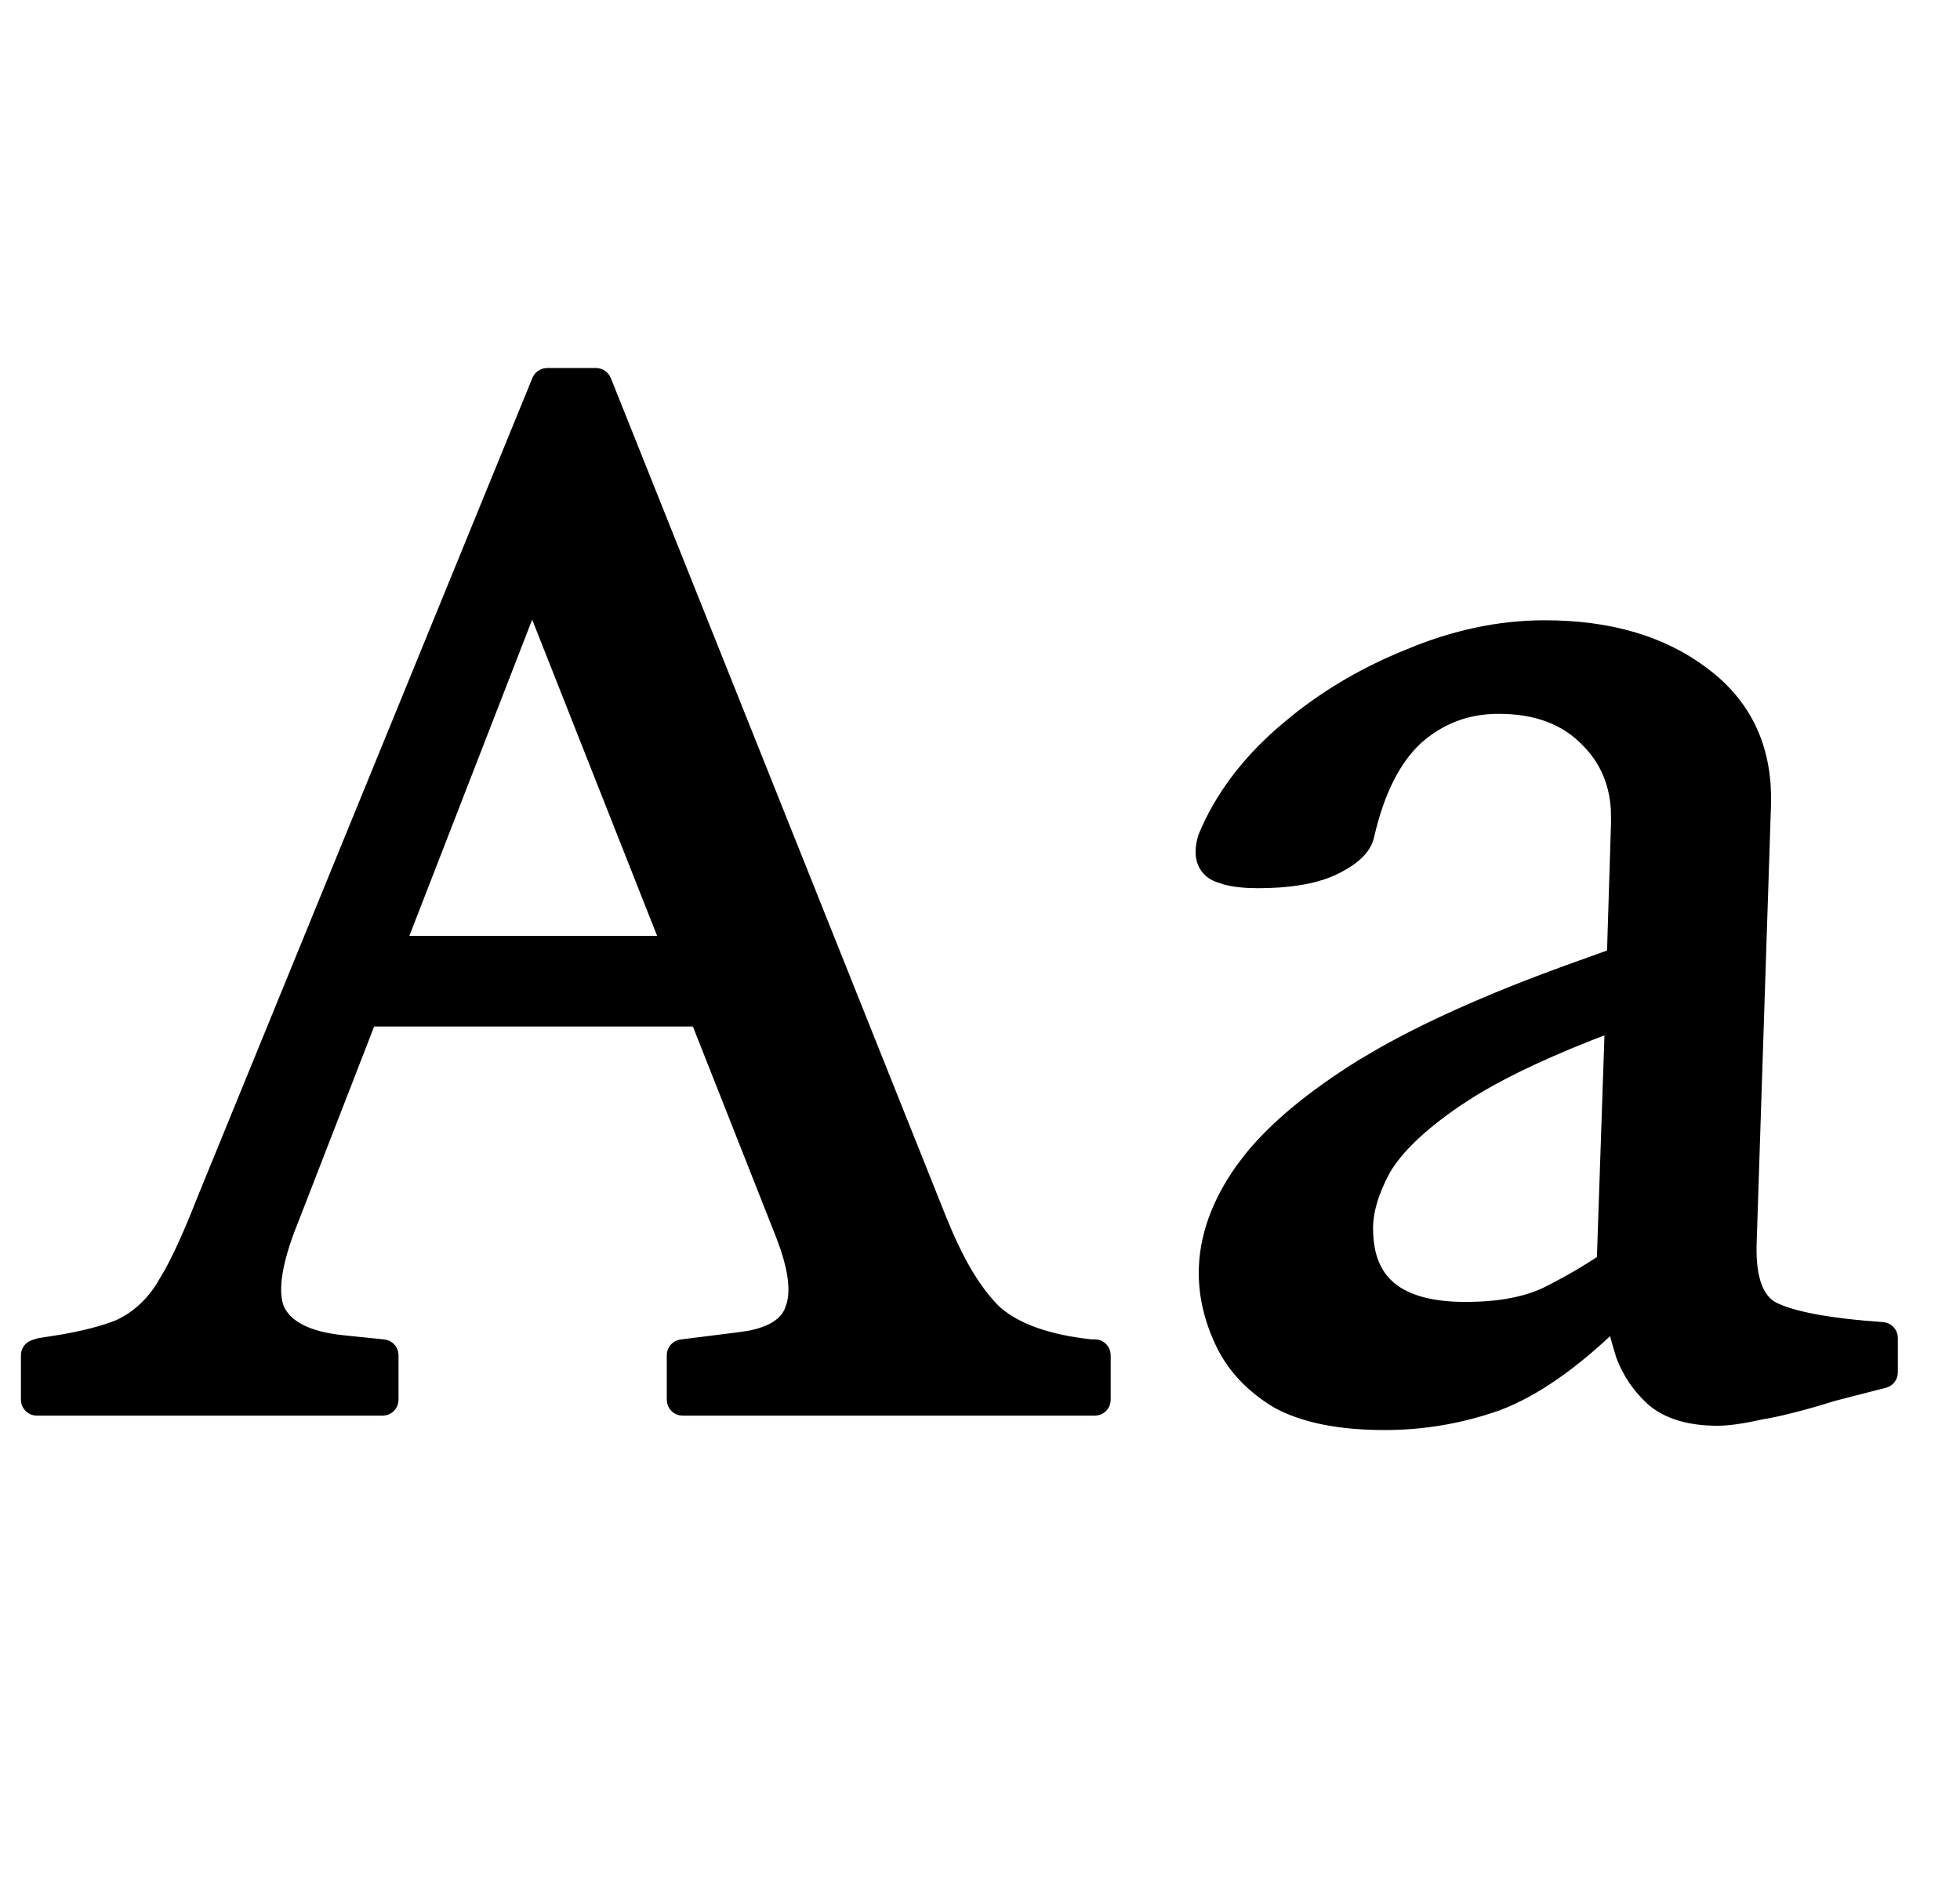 <svg width="31" height="30" viewBox="0 0 31 30" fill="none" xmlns="http://www.w3.org/2000/svg">
<path d="M25.501 16.198C24.547 16.556 23.796 16.906 23.245 17.247L23.02 17.393C22.449 17.783 22.071 18.151 21.872 18.493C21.682 18.844 21.592 19.157 21.592 19.433C21.592 19.878 21.726 20.191 21.975 20.396C22.228 20.606 22.622 20.722 23.177 20.722C23.713 20.722 24.142 20.64 24.469 20.483C24.807 20.314 25.11 20.137 25.38 19.956L25.508 16.195L25.501 16.198ZM6.292 14.931H10.577L8.416 9.46L6.292 14.931ZM6.178 22.146C6.178 22.215 6.122 22.271 6.053 22.271H0.581C0.513 22.271 0.457 22.215 0.456 22.146V21.439C0.456 21.386 0.491 21.338 0.542 21.321L0.611 21.298L0.632 21.293L1.016 21.232C1.373 21.168 1.659 21.091 1.876 21.005C2.156 20.879 2.389 20.676 2.575 20.391L2.722 20.141C2.875 19.86 3.042 19.488 3.224 19.023L3.225 19.02L8.537 6.025L8.556 5.993C8.579 5.965 8.615 5.947 8.653 5.947H9.428L9.465 5.953C9.5 5.964 9.53 5.99 9.544 6.025L14.856 19.318L14.959 19.562C15.201 20.111 15.461 20.514 15.738 20.778C16.059 21.056 16.558 21.239 17.253 21.314H17.317C17.386 21.314 17.442 21.37 17.442 21.439V22.146C17.442 22.215 17.386 22.271 17.317 22.271H10.796C10.727 22.271 10.671 22.215 10.671 22.146V21.439C10.671 21.376 10.718 21.323 10.781 21.315L11.693 21.201L11.865 21.175C12.24 21.101 12.444 20.951 12.528 20.753L12.529 20.75L12.565 20.648C12.624 20.428 12.598 20.127 12.465 19.73L12.39 19.524L11.044 16.115H5.832L4.597 19.296L4.596 19.298C4.454 19.649 4.369 19.946 4.336 20.19C4.304 20.434 4.326 20.616 4.387 20.745C4.526 21.008 4.845 21.188 5.406 21.247H5.405L6.066 21.315C6.13 21.322 6.178 21.375 6.178 21.439V22.146ZM29.892 21.713C29.892 21.77 29.853 21.82 29.798 21.834L29 22.039C28.518 22.189 28.128 22.289 27.832 22.336L27.833 22.337C27.557 22.398 27.333 22.431 27.167 22.431C26.741 22.431 26.396 22.336 26.152 22.127L26.148 22.124C25.936 21.929 25.78 21.7 25.682 21.438L25.68 21.432L25.799 21.394L25.68 21.431C25.619 21.235 25.574 21.066 25.541 20.926H25.508C24.862 21.551 24.252 21.977 23.678 22.194L23.675 22.196V22.195C23.1 22.398 22.508 22.499 21.901 22.499C21.206 22.499 20.644 22.391 20.223 22.165L20.217 22.162C19.82 21.923 19.527 21.617 19.348 21.242C19.174 20.878 19.085 20.51 19.085 20.14C19.085 19.592 19.279 19.051 19.656 18.518V18.517L19.814 18.311C20.21 17.831 20.787 17.357 21.538 16.888V16.887L21.881 16.686C22.713 16.217 23.77 15.756 25.05 15.303L25.54 15.126L25.606 13L25.603 12.806C25.577 12.363 25.414 11.997 25.119 11.701L25.117 11.699C24.78 11.349 24.314 11.168 23.702 11.168C23.2 11.168 22.766 11.332 22.394 11.661C22.04 11.988 21.775 12.5 21.612 13.214C21.589 13.323 21.523 13.418 21.432 13.501C21.34 13.584 21.215 13.661 21.065 13.732L21.062 13.733C20.766 13.865 20.373 13.927 19.894 13.927C19.695 13.927 19.523 13.909 19.381 13.87L19.25 13.824C19.15 13.78 19.08 13.702 19.05 13.596C19.023 13.496 19.034 13.383 19.068 13.266L19.071 13.252L19.188 13.3L19.072 13.252C19.323 12.639 19.739 12.084 20.314 11.587L20.533 11.405C21.051 10.994 21.628 10.659 22.264 10.402C22.991 10.093 23.714 9.938 24.431 9.938C25.439 9.938 26.273 10.178 26.923 10.669H26.922C27.555 11.136 27.876 11.781 27.887 12.593L27.885 12.757L27.658 19.688C27.643 20.267 27.786 20.581 28.025 20.713C28.319 20.866 28.894 20.98 29.776 21.041C29.841 21.046 29.892 21.101 29.892 21.166V21.713Z" fill="black" stroke="black" stroke-width="0.25" stroke-linejoin="round"/>
</svg>
